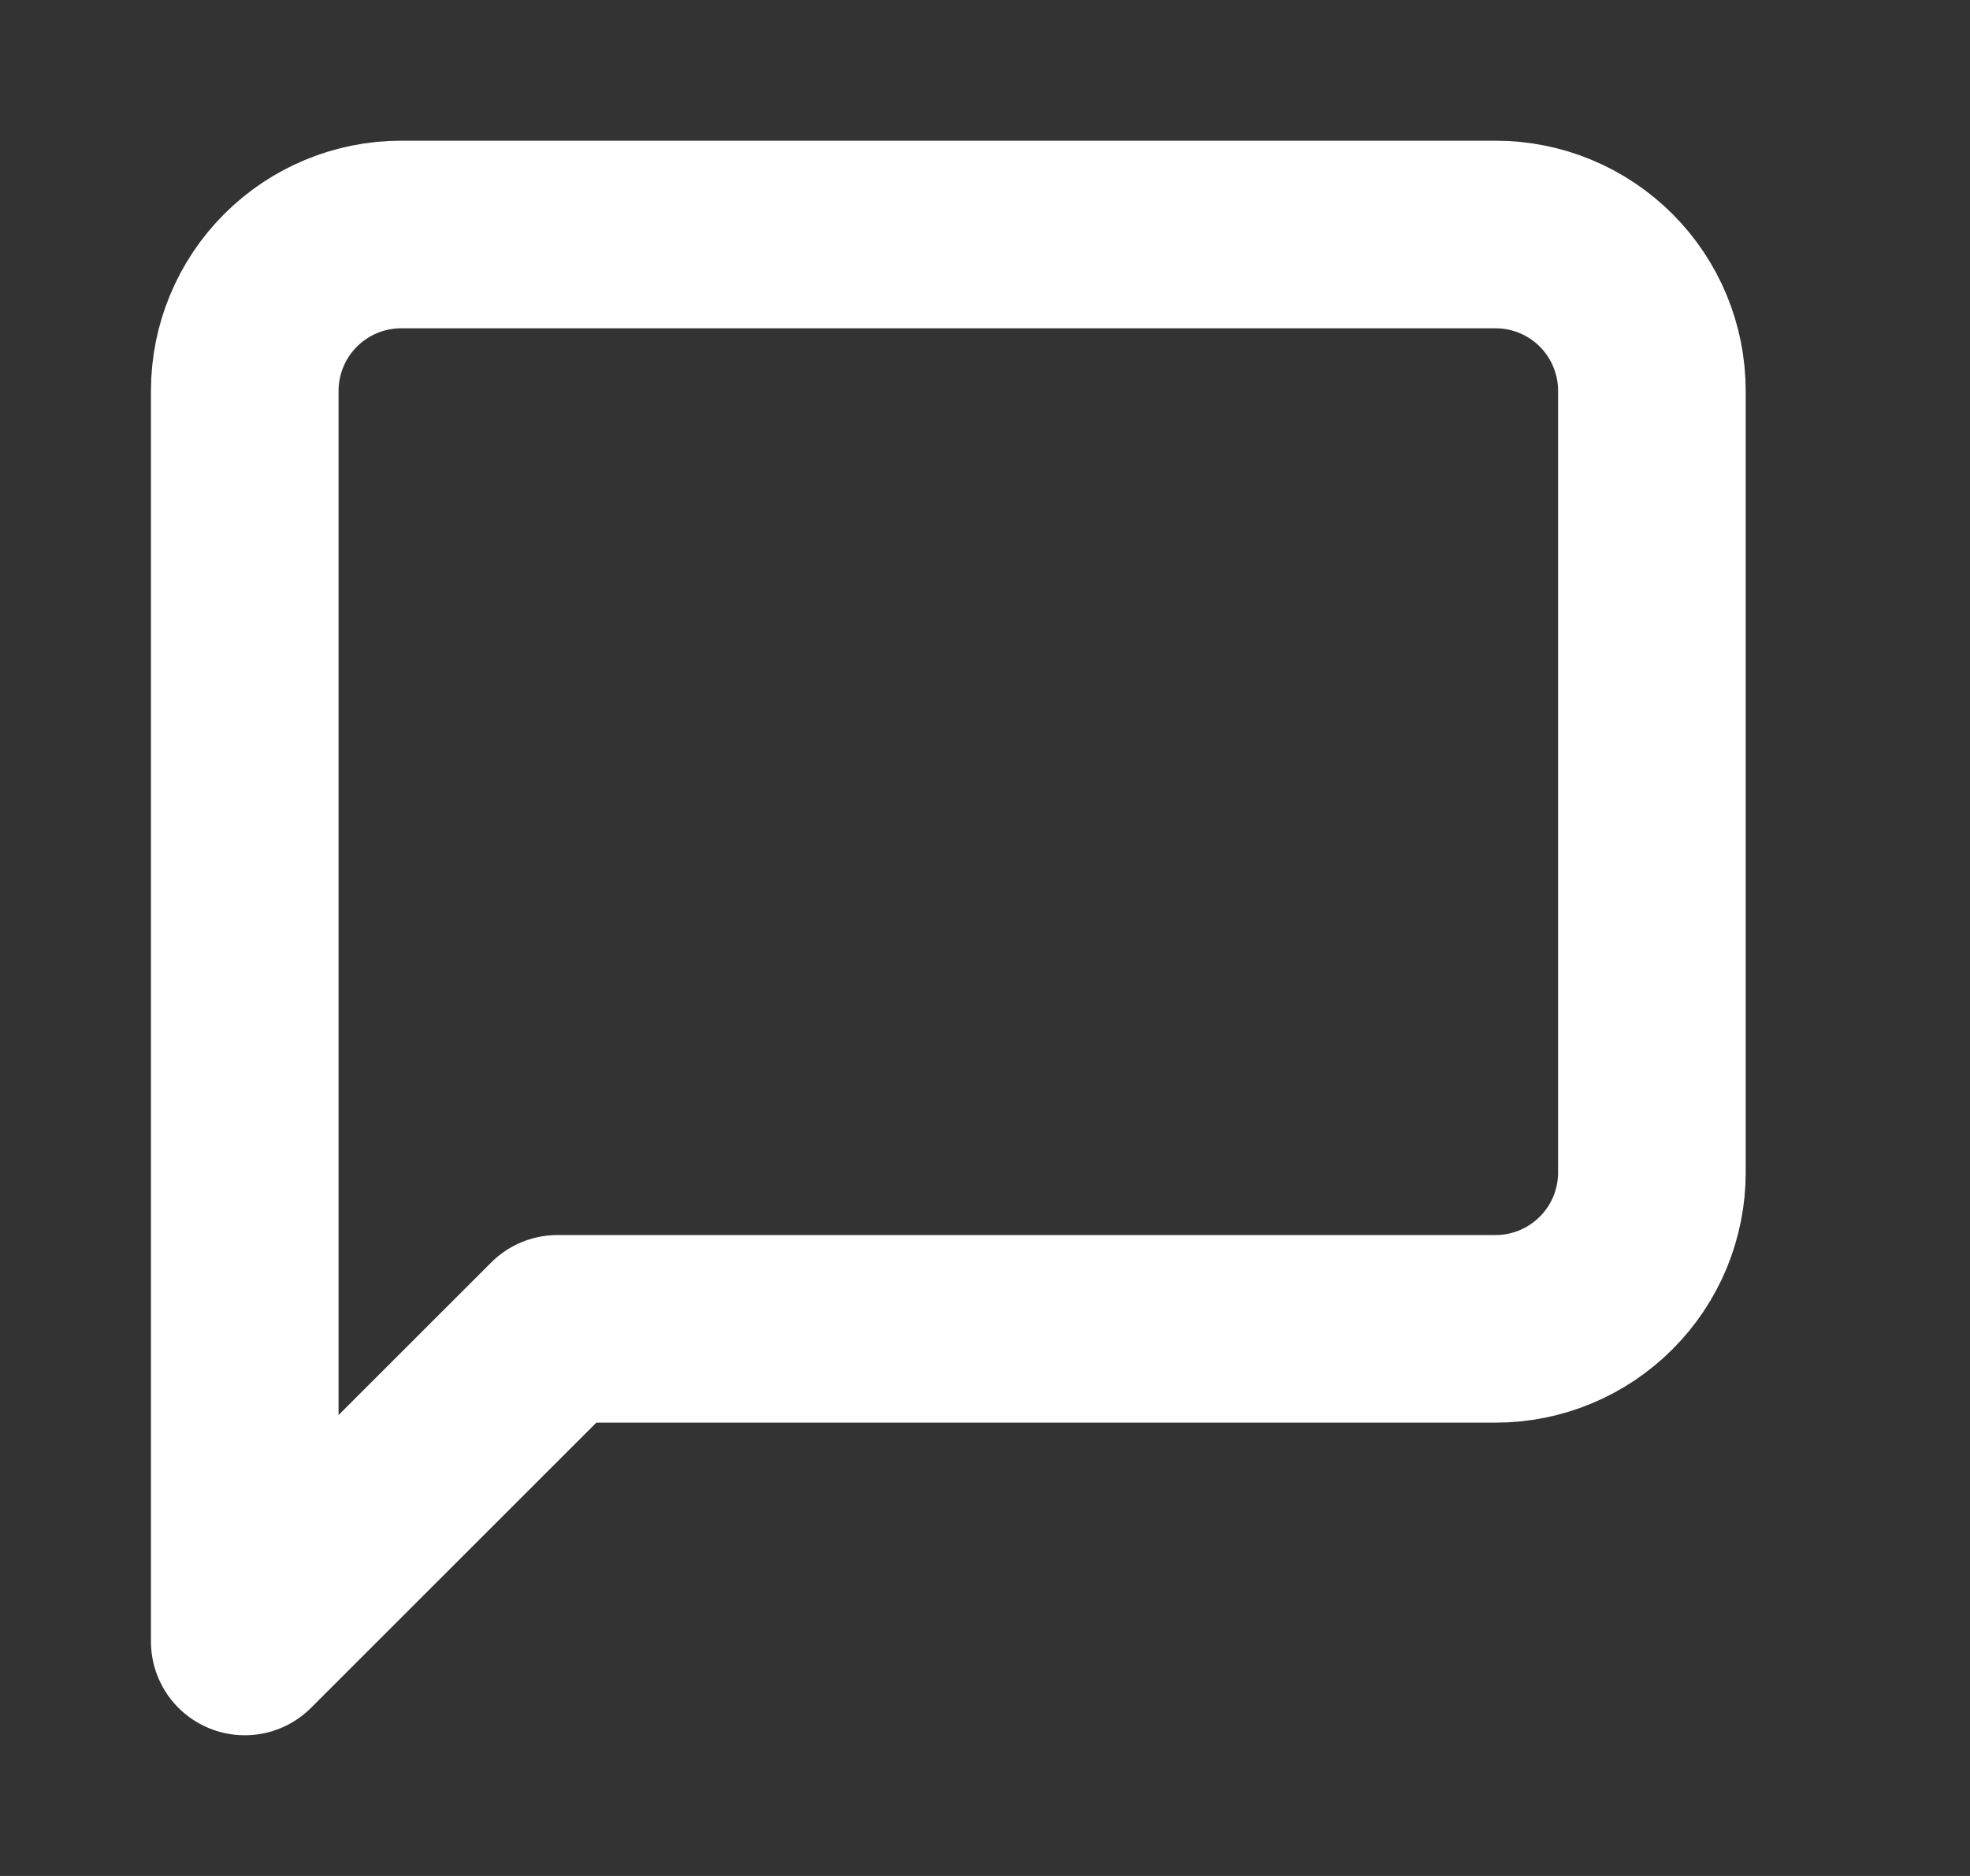 <svg width="21" height="20" viewBox="0 0 21 20" fill="none" xmlns="http://www.w3.org/2000/svg">
<rect x="0" y="0" width="21" height="20" fill="#333333" stroke="none"/>
<path d="M17.609 12.5C17.609 12.942 17.434 13.366 17.121 13.678C16.809 13.991 16.385 14.167 15.943 14.167H5.943L2.609 17.5V4.167C2.609 3.725 2.785 3.301 3.098 2.988C3.41 2.676 3.834 2.5 4.276 2.5H15.943C16.385 2.5 16.809 2.676 17.121 2.988C17.434 3.301 17.609 3.725 17.609 4.167V12.5Z" stroke="white" stroke-width="2" stroke-linecap="round" stroke-linejoin="round"/>
</svg>
